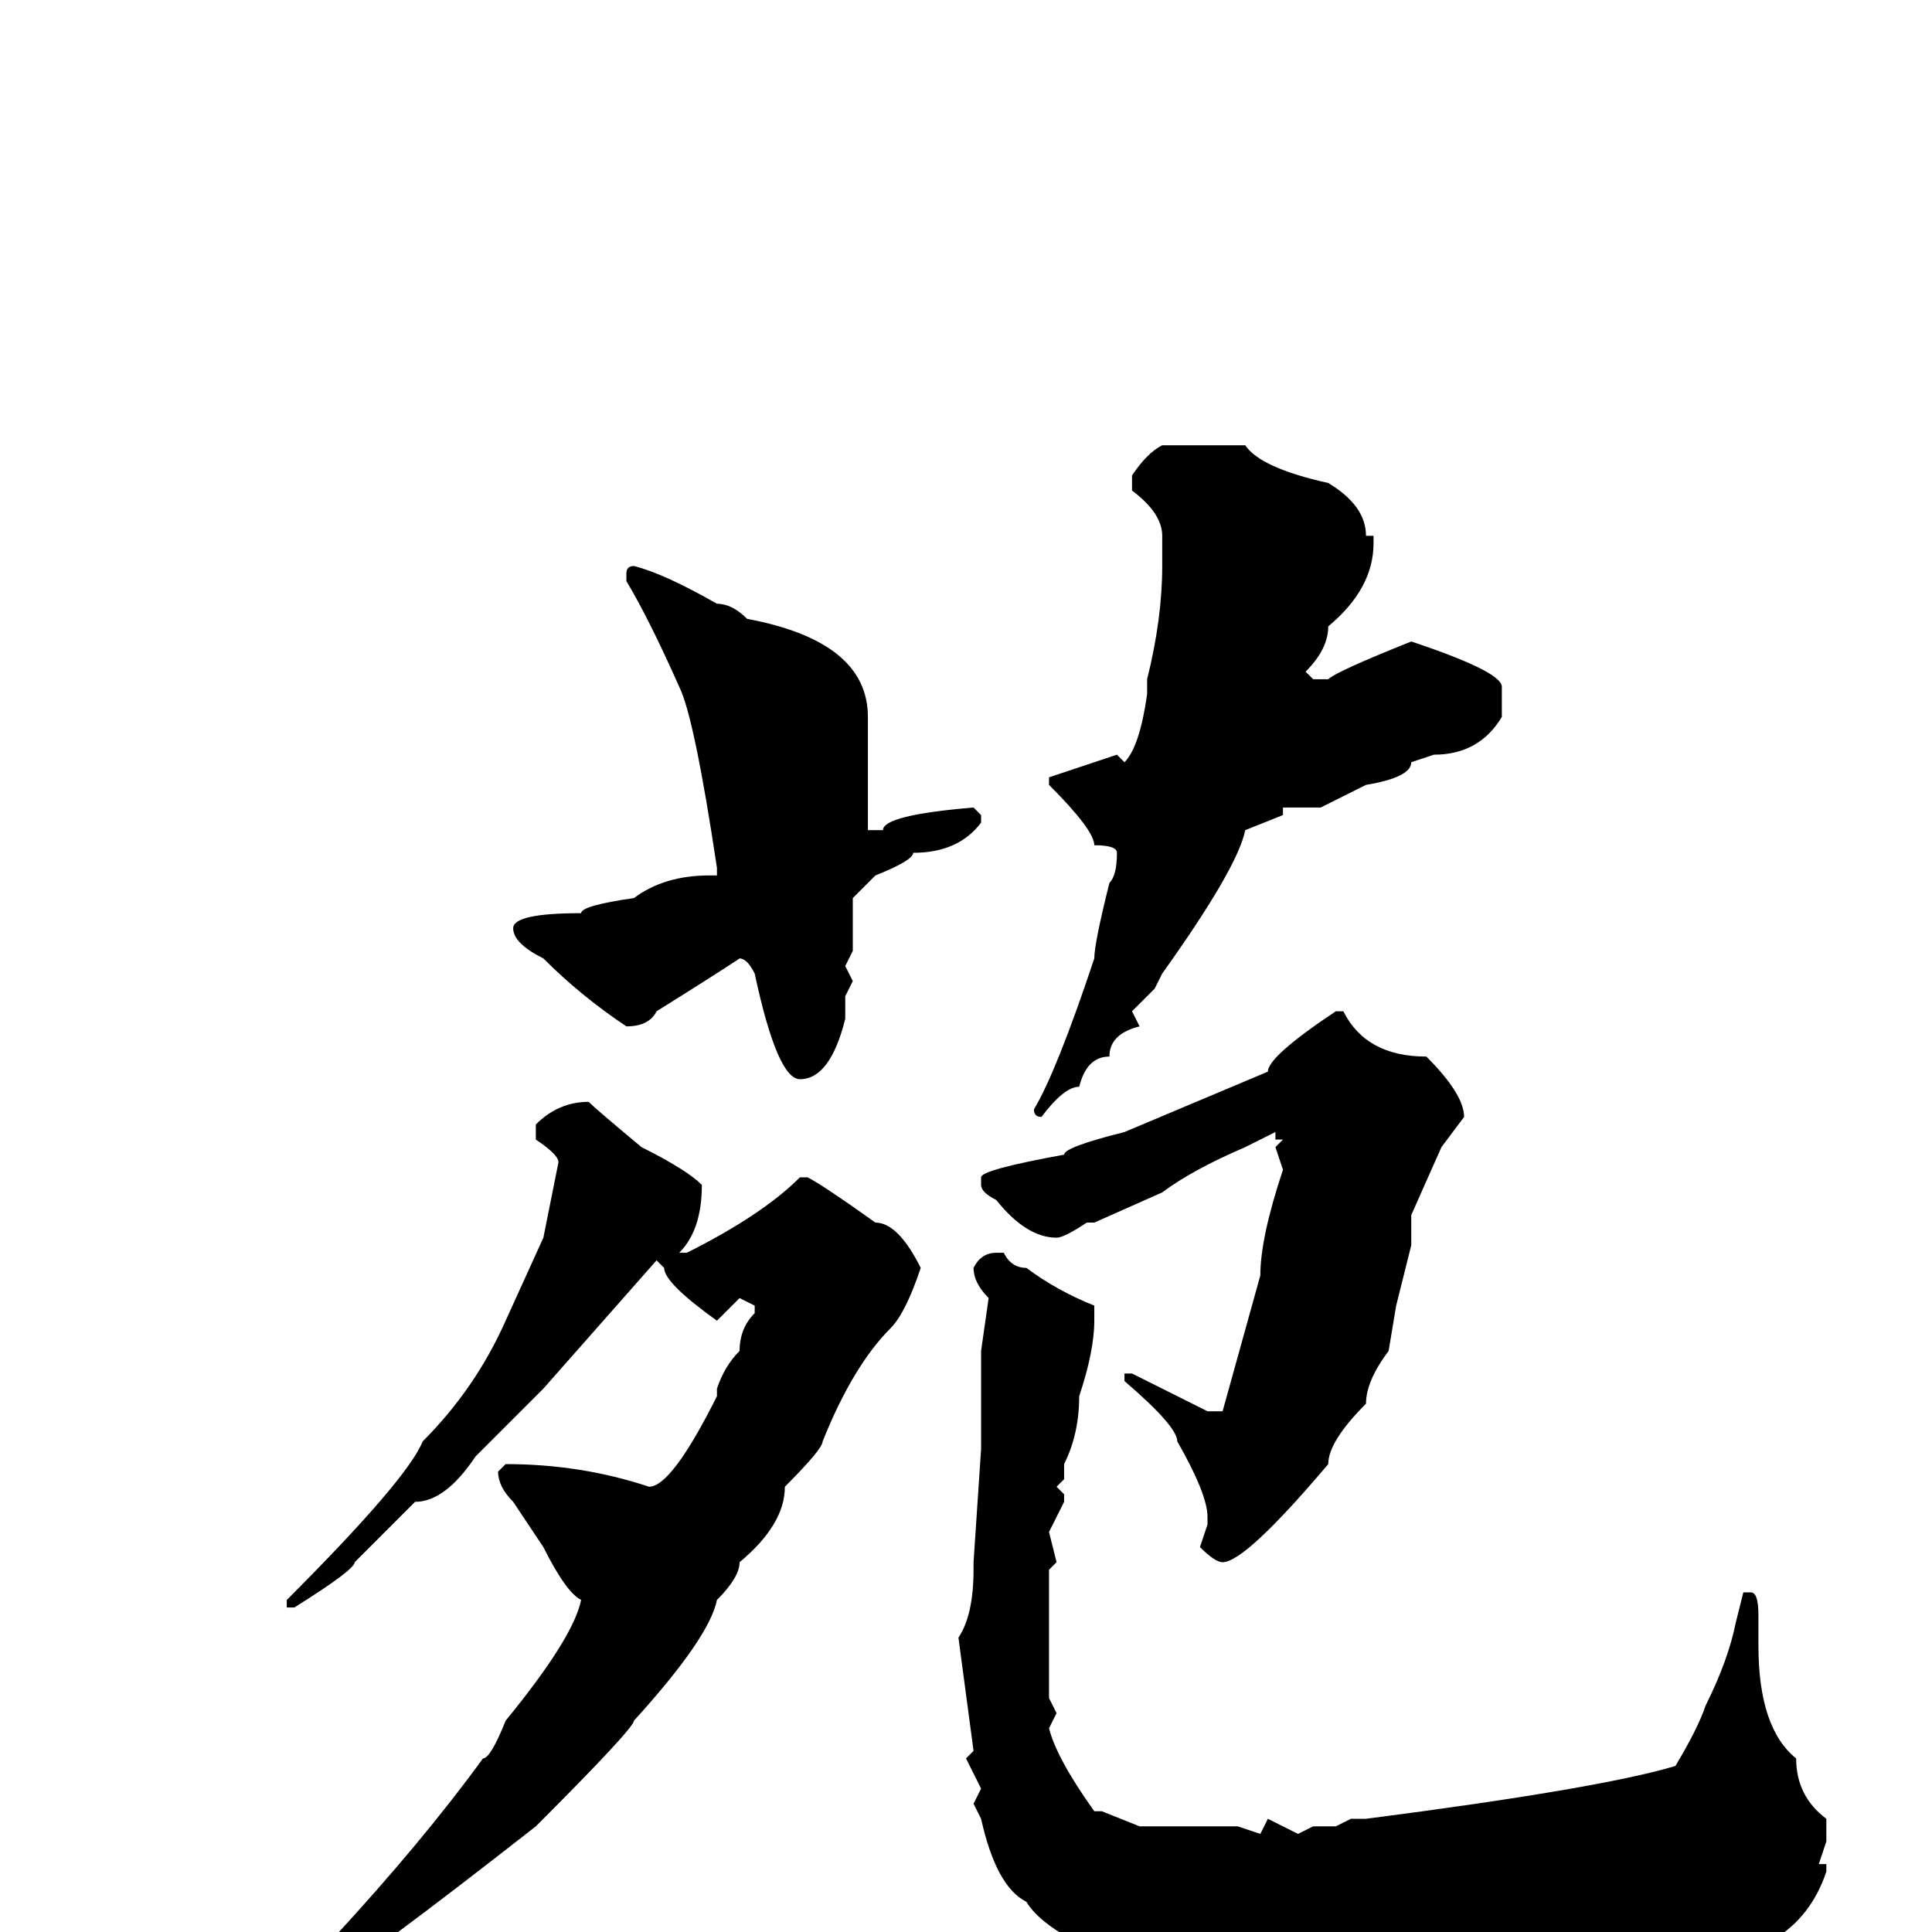 <svg xmlns="http://www.w3.org/2000/svg" viewBox="0 -256 256 256">
	<path fill="#000000" d="M154 -197H165Q167 -194 176 -192Q181 -189 181 -185H182V-184Q182 -178 176 -173Q176 -170 173 -167L174 -166H176Q177 -167 187 -171Q199 -167 199 -165V-163V-161Q196 -156 190 -156L187 -155Q187 -153 181 -152Q179 -151 175 -149H170V-148L165 -146Q164 -141 154 -127L153 -125L150 -122L151 -120Q147 -119 147 -116Q144 -116 143 -112Q141 -112 138 -108Q137 -108 137 -109Q140 -114 145 -129Q145 -131 147 -139Q148 -140 148 -143Q148 -144 145 -144Q145 -146 139 -152V-153L148 -156L149 -155Q151 -157 152 -164V-166Q154 -174 154 -181V-185Q154 -188 150 -191V-193Q152 -196 154 -197ZM84 -181Q88 -180 95 -176Q97 -176 99 -174Q115 -171 115 -161V-158V-153V-152V-146H117Q117 -148 129 -149L130 -148V-147Q127 -143 121 -143Q121 -142 116 -140L113 -137V-130L112 -128L113 -126L112 -124V-121Q110 -113 106 -113Q103 -113 100 -127Q99 -129 98 -129Q95 -127 87 -122Q86 -120 83 -120Q77 -124 72 -129Q68 -131 68 -133Q68 -135 77 -135Q77 -136 84 -137Q88 -140 94 -140H95V-141Q92 -161 90 -165Q86 -174 83 -179V-180Q83 -181 84 -181ZM177 -122H178Q181 -116 189 -116Q194 -111 194 -108L191 -104L187 -95V-94V-91L185 -83L184 -77Q181 -73 181 -70Q176 -65 176 -62Q165 -49 162 -49Q161 -49 159 -51L160 -54V-55Q160 -58 156 -65Q156 -67 149 -73V-74H150L160 -69H162L167 -87Q167 -92 170 -101L169 -104L170 -105H169V-106L165 -104Q158 -101 154 -98L145 -94H144Q141 -92 140 -92Q136 -92 132 -97Q130 -98 130 -99V-100Q130 -101 141 -103Q141 -104 149 -106L168 -114Q168 -116 177 -122ZM78 -110Q79 -109 85 -104Q91 -101 93 -99Q93 -93 90 -90H91Q101 -95 106 -100H107Q109 -99 116 -94Q119 -94 122 -88Q120 -82 118 -80Q113 -75 109 -65Q109 -64 104 -59Q104 -54 98 -49Q98 -47 95 -44Q94 -39 84 -28Q84 -27 71 -14Q48 4 44 6L30 14L23 18L19 20H18Q18 22 16 22H15L14 21V20Q16 18 21 16Q32 10 44 1Q56 -12 64 -23Q65 -23 67 -28Q76 -39 77 -44Q75 -45 72 -51L68 -57Q66 -59 66 -61L67 -62Q77 -62 86 -59Q89 -59 95 -71V-72Q96 -75 98 -77Q98 -80 100 -82V-83L98 -84L95 -81Q88 -86 88 -88L87 -89L72 -72L63 -63Q59 -57 55 -57L47 -49Q47 -48 39 -43H38V-44Q54 -60 56 -65Q63 -72 67 -81L72 -92L74 -102Q74 -103 71 -105V-107Q74 -110 78 -110ZM132 -90H133Q134 -88 136 -88Q140 -85 145 -83V-81Q145 -77 143 -71Q143 -66 141 -62V-60L140 -59L141 -58V-57L139 -53L140 -49L139 -48V-43V-39V-31L140 -29L139 -27Q140 -23 145 -16H146L151 -14H156H157H159H163H164L167 -13L168 -15L172 -13L174 -14H177L179 -15H181Q212 -19 222 -22Q225 -27 226 -30Q229 -36 230 -41L231 -45H232Q233 -45 233 -42V-38Q233 -27 238 -23Q238 -18 242 -15V-12L241 -9H242V-8Q240 -2 235 1Q230 4 218 6L202 8H201L197 7L193 8H189L187 9L186 8L181 9H177Q173 9 172 8H170Q168 7 154 6Q139 1 136 -4Q132 -6 130 -15L129 -17L130 -19L128 -23L129 -24L127 -39Q129 -42 129 -48V-49L130 -64V-67V-70V-76V-77L131 -84Q129 -86 129 -88Q130 -90 132 -90Z"/>
</svg>
